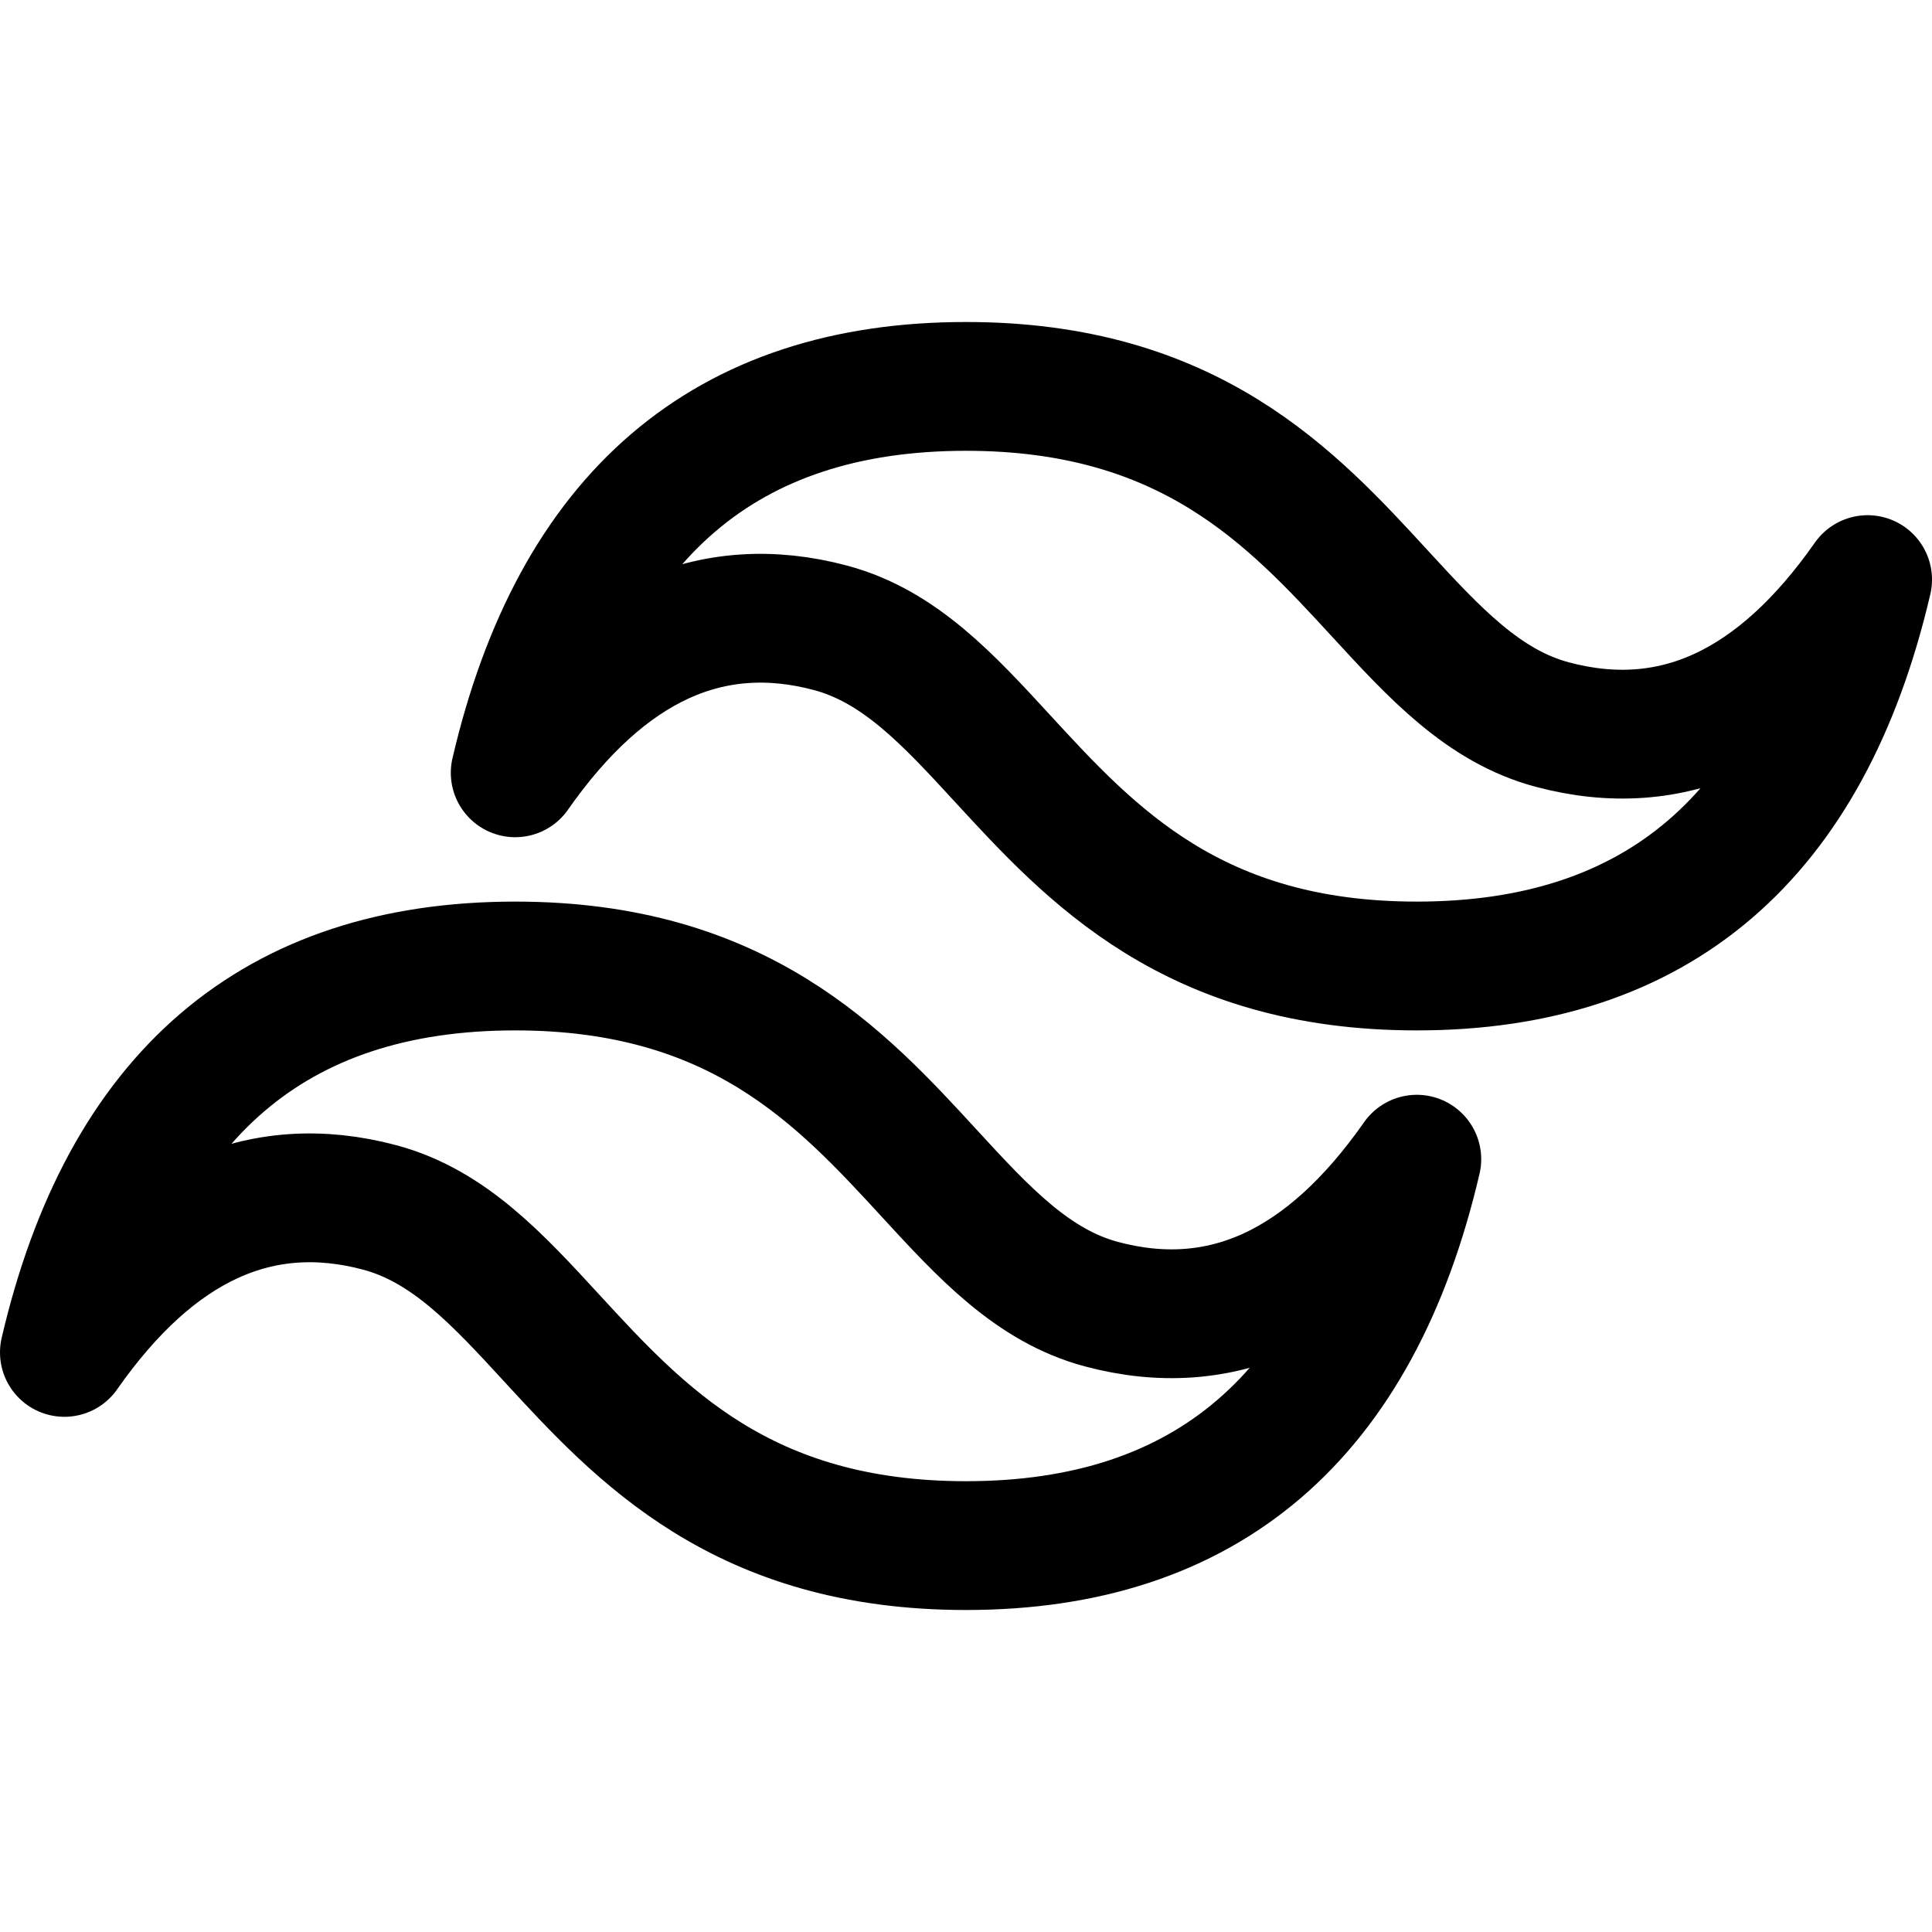 <svg width="60" height="60" viewBox="0 0 60 60" fill="none" xmlns="http://www.w3.org/2000/svg">
<path fill-rule="evenodd" clip-rule="evenodd" d="M30 12C22.533 12 17.867 16 16 24C18.8 20 22.067 18.5 25.8 19.5C27.93 20.07 29.453 21.726 31.138 23.559C33.883 26.544 37.06 30 44 30C51.467 30 56.133 26 58 18C55.2 22 51.933 23.5 48.2 22.5C46.07 21.929 44.548 20.274 42.862 18.441C40.117 15.455 36.94 12 30 12ZM16 30C8.533 30 3.867 34 2 42C4.8 38 8.067 36.5 11.8 37.5C13.93 38.071 15.453 39.726 17.138 41.559C19.883 44.544 23.06 48 30 48C37.467 48 42.133 44 44 36C41.2 40 37.933 41.5 34.2 40.5C32.07 39.929 30.547 38.274 28.862 36.441C26.117 33.455 22.94 30 16 30Z" stroke="black" stroke-width="4" stroke-linejoin="round"/>
</svg>
